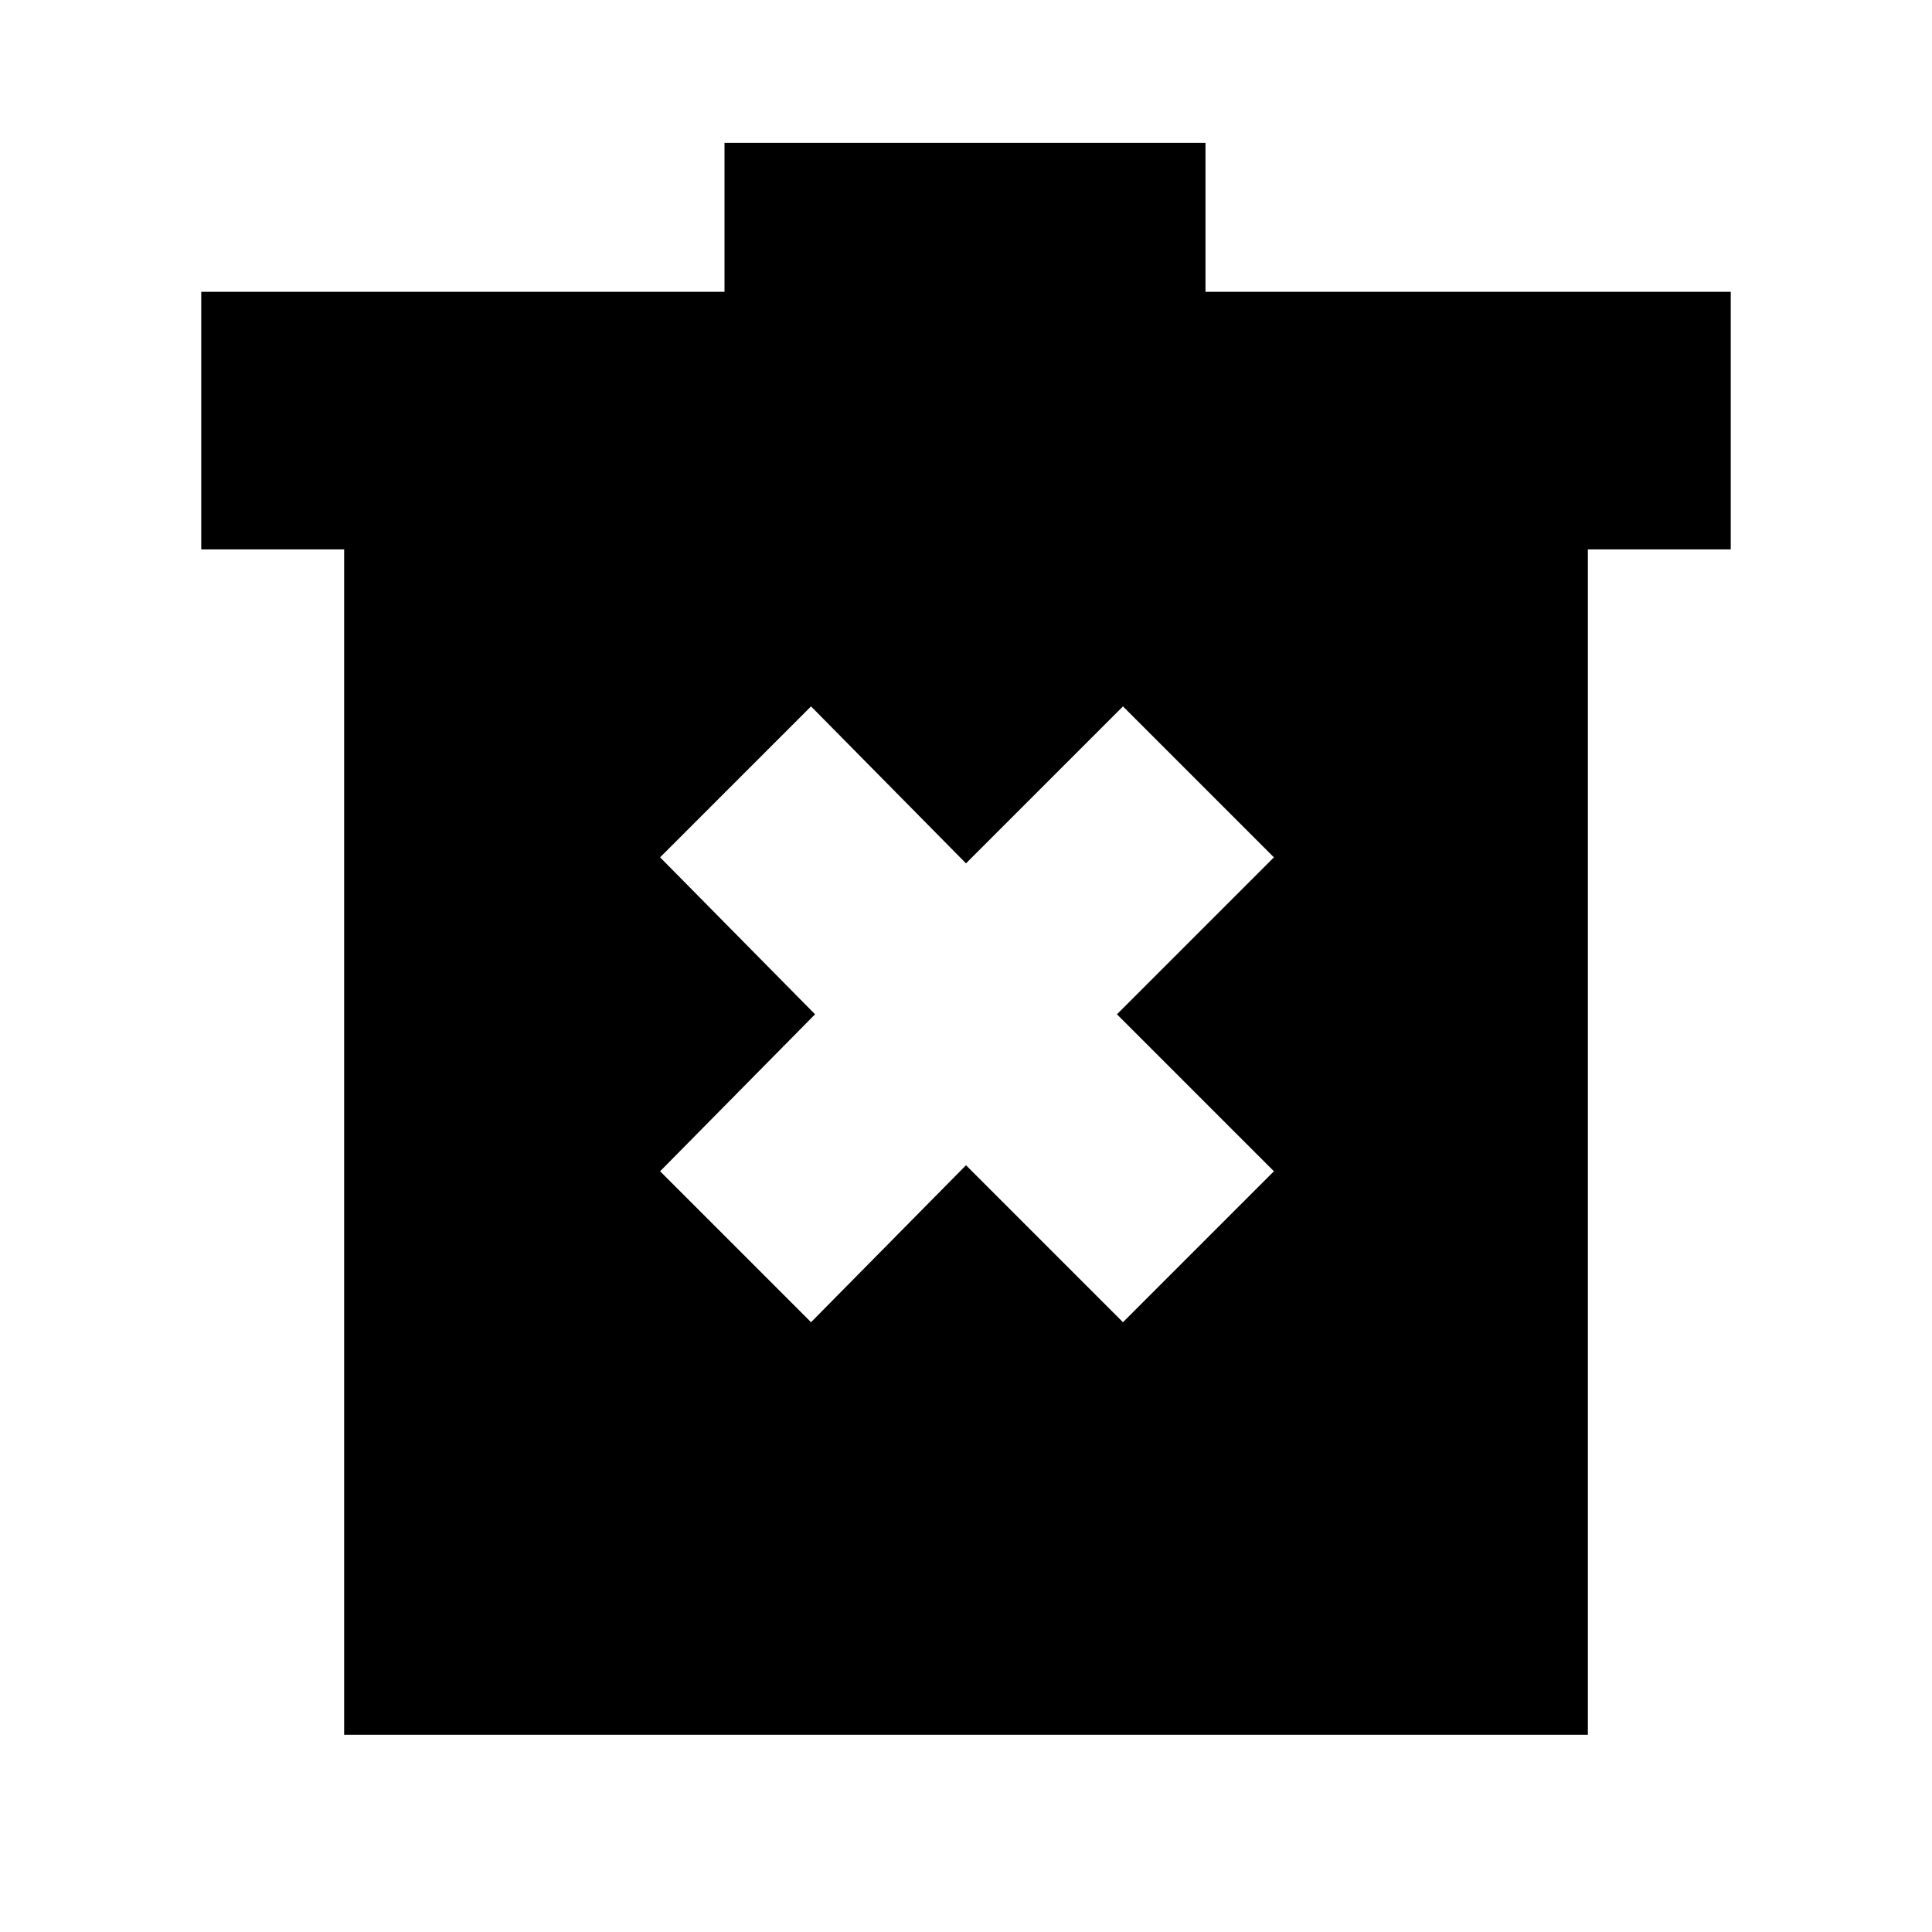 <svg xmlns="http://www.w3.org/2000/svg" height="20" viewBox="0 -960 960 960" width="20"><path d="m403-303 77-78 78 78 75-75-78-78 78-78-75-75-78 78-77-78-75 75 77 78-77 78 75 75ZM171-98v-589h-71v-128h260v-74h239v74h261v128h-71v589H171Z"/></svg>